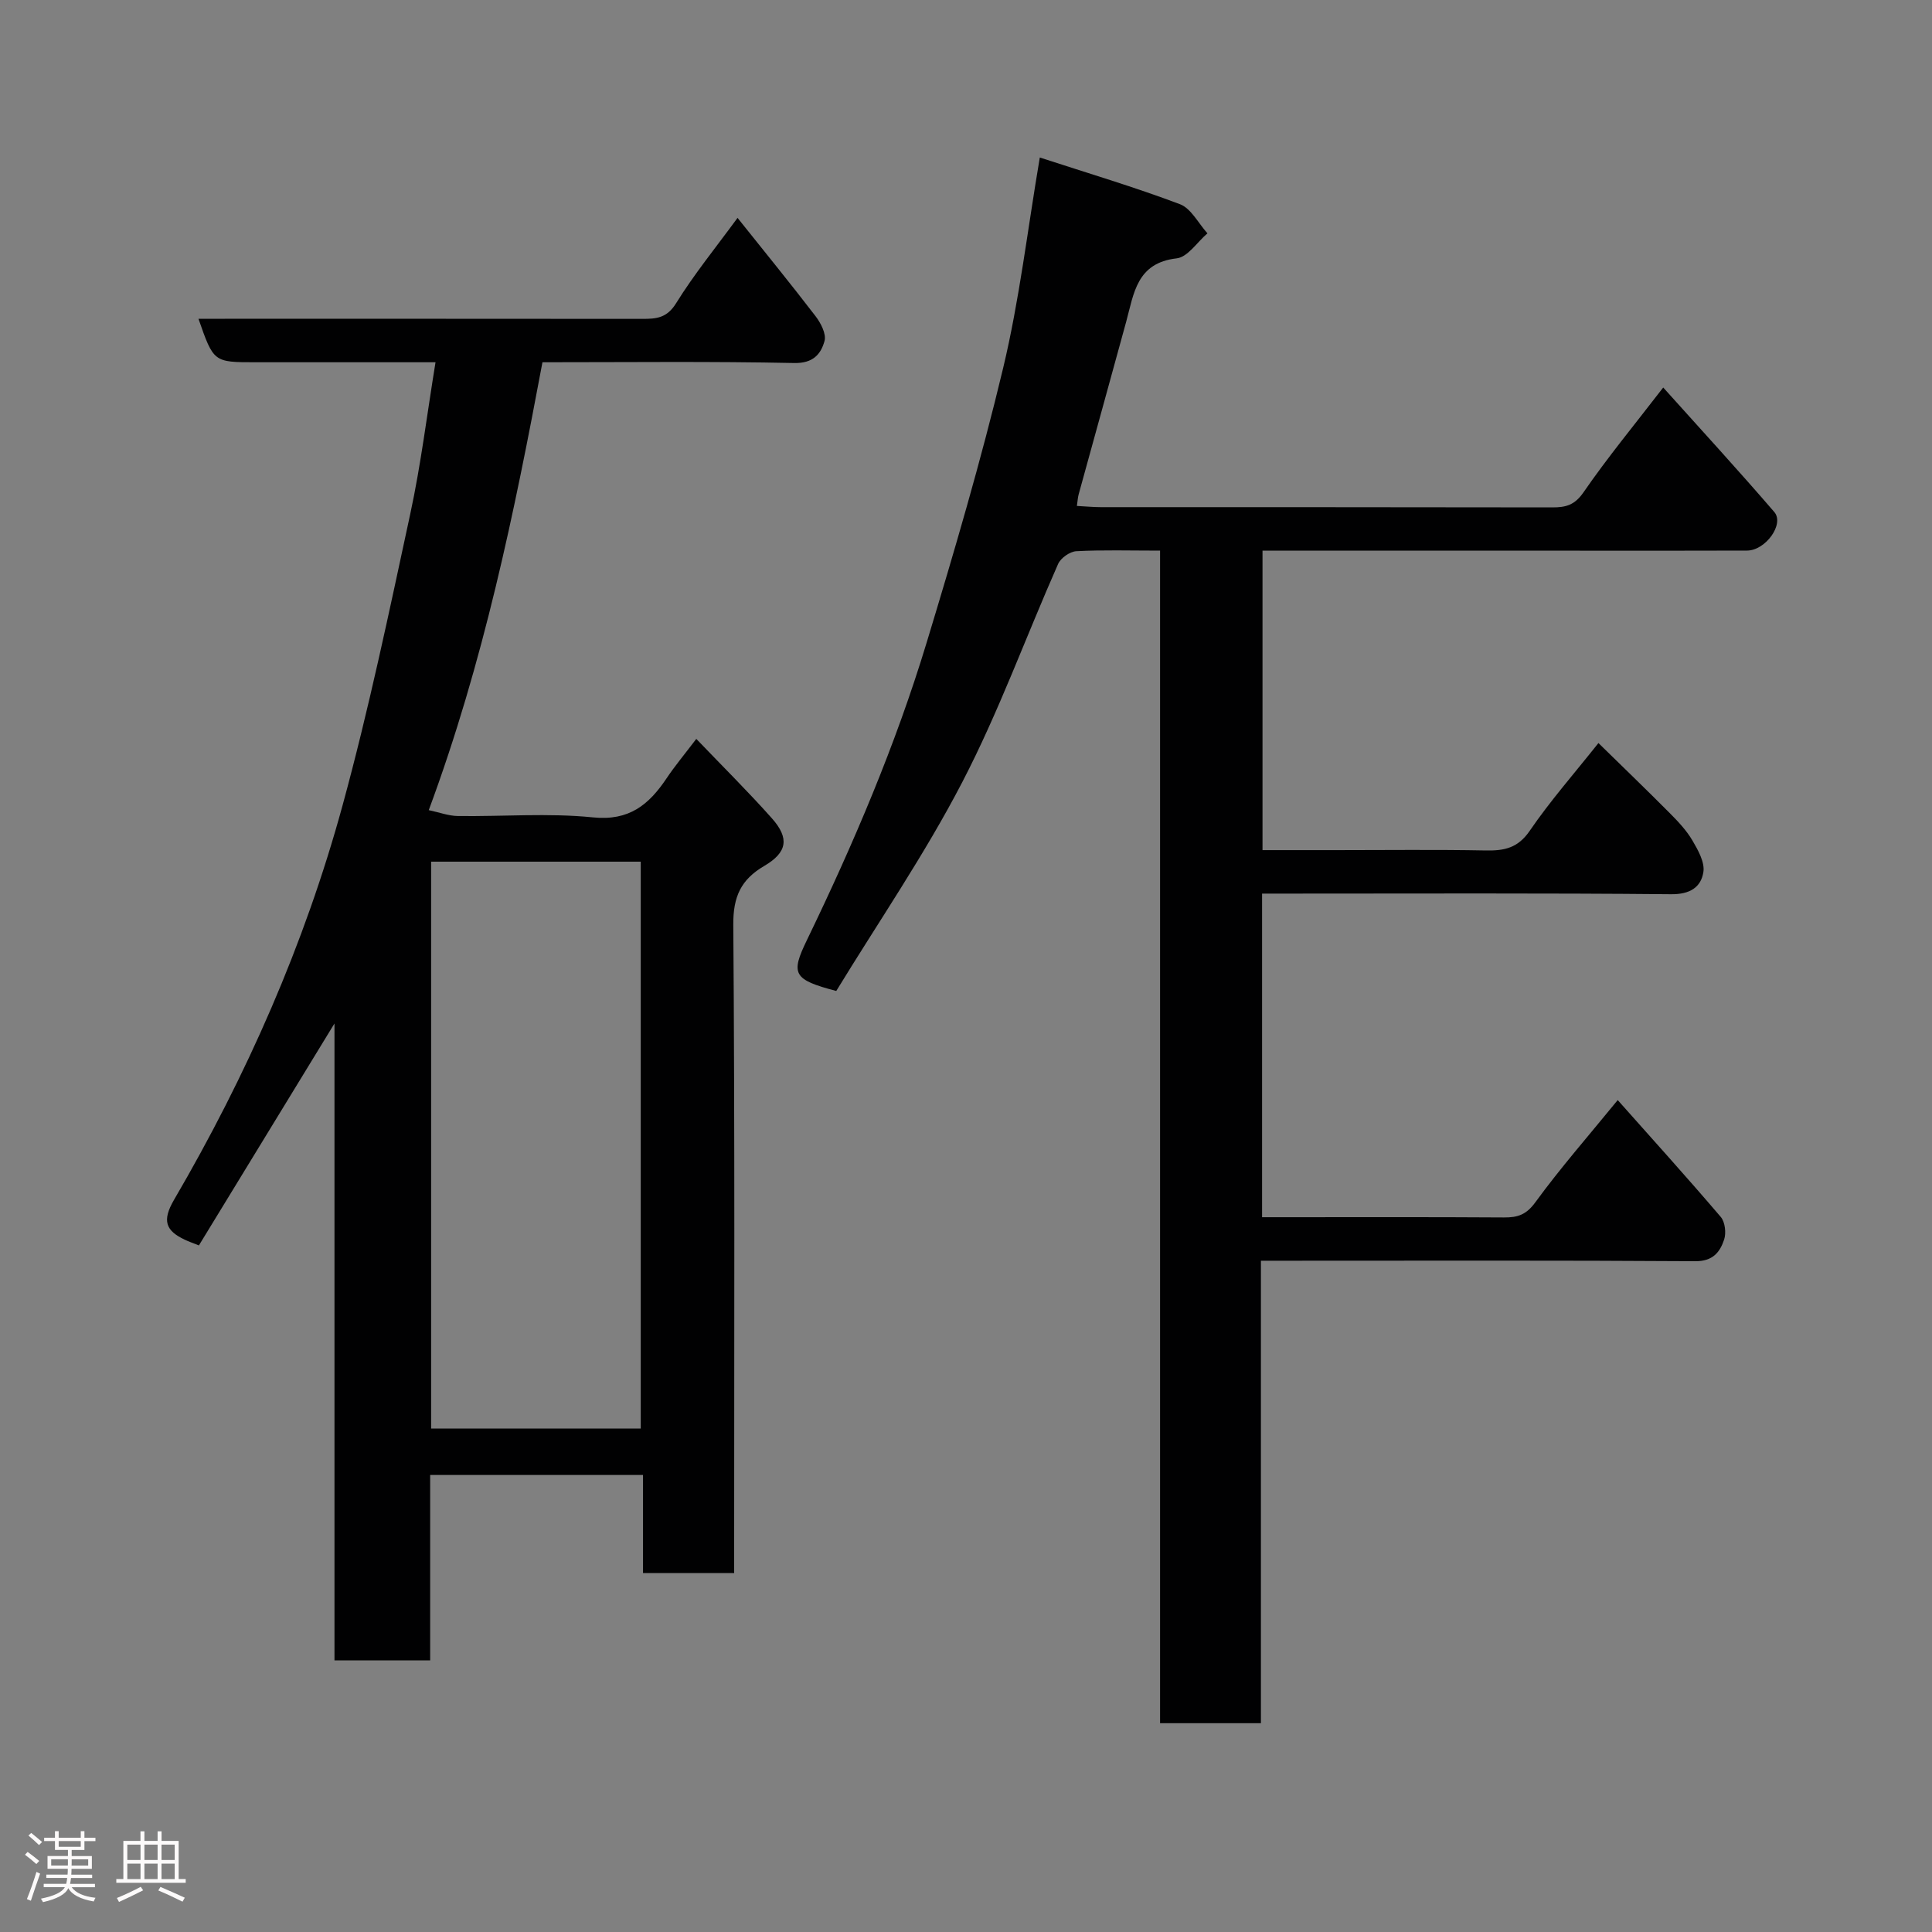 <svg enable-background="new 0 0 400 400" viewBox="0 0 400 400" xmlns="http://www.w3.org/2000/svg"><rect x="0" y="0" width="400" height="400" fill="#808080" stroke="none"/><path d="m5.17 384 .55-.58c.85.61 1.65 1.24 2.4 1.87l-.59.64c-.83-.73-1.62-1.38-2.36-1.93m1.22 9.53-.82-.34c.71-1.76 1.37-3.64 1.98-5.63.24.13.5.25.76.36-.6 1.67-1.24 3.54-1.92 5.61m-.5-13.5.57-.54c.56.44 1.31 1.06 2.26 1.87l-.64.64c-.68-.66-1.41-1.32-2.19-1.97m3.25.46h2.24v-1.36h.77v1.36h4.57v-1.36h.76v1.36h2.28v.69h-2.28v1.84h-2.64v1.26h4.18v2.64h-4.21c0 .45-.02.86-.05 1.21h4.32v.69h-4.38c-.04.34-.1.75-.19 1.22h5.15v.69h-4.82c.87 1.19 2.51 1.92 4.93 2.19-.17.31-.3.57-.37.76-2.77-.49-4.52-1.41-5.26-2.76-.56 1.26-2.3 2.23-5.24 2.9-.12-.24-.26-.48-.43-.72 2.73-.55 4.38-1.34 4.96-2.38h-4.38v-.69h4.65c.1-.38.17-.79.21-1.22h-4.32v-.69h4.4c.03-.34.05-.75.05-1.21h-4.2v-2.64h4.23v-1.26h-2.69v-1.84h-2.24zm1.46 4.46v1.29h3.45c.01-.4.02-.57.01-.53v-.32-.45h-3.46zm1.55-2.59h4.57v-1.19h-4.57zm6.11 2.59h-3.42v.77c-.02.19-.01.37-.02.53h3.44z" fill="#fcfafa"/><path d="m32.63 379.16h.82v1.98h3.54v7.89h1.46v.78h-14.37v-.78h1.46v-7.89h3.54v-1.98h.82v1.98h2.73zm-3.49 11.48.5.73c-1.61.82-3.28 1.63-5 2.41-.13-.27-.28-.55-.44-.82 1.75-.72 3.4-1.49 4.94-2.32m-2.78-5.55h2.73v-3.18h-2.73zm0 3.95h2.73v-3.2h-2.73zm3.54-3.95h2.73v-3.18h-2.73zm0 3.95h2.73v-3.2h-2.73zm7.89 4.68c-1.84-.92-3.51-1.7-5.02-2.32l.45-.73c1.89.8 3.57 1.55 5.04 2.23zm-1.62-11.81h-2.73v3.18h2.73zm-2.73 7.13h2.73v-3.2h-2.73z" fill="#fcfafa"/><g fill="#010102"><path d="m240.18 114c-6.37 0-11.86-.17-17.33.12-1.34.07-3.23 1.4-3.78 2.64-6.66 15.05-12.28 30.62-19.85 45.19-7.78 14.99-17.41 29.01-26.08 43.22-8.94-2.35-9.48-3.51-6.08-10.53 9.66-19.97 18.35-40.36 24.79-61.59 5.71-18.82 11.27-37.73 15.84-56.85 3.37-14.09 5.04-28.58 7.59-43.59 9.93 3.24 19.59 6.11 29 9.66 2.33.88 3.83 3.97 5.71 6.04-2.12 1.8-4.08 4.92-6.37 5.18-8.3.94-8.86 7.27-10.46 13.14-3.25 11.92-6.57 23.82-9.84 35.74-.17.62-.2 1.27-.36 2.38 1.79.09 3.36.25 4.94.25 31.16.01 62.32-.01 93.48.05 2.81.01 4.64-.47 6.48-3.14 4.98-7.22 10.58-14.01 16.49-21.68 7.9 8.8 15.59 17.17 23 25.78 2.14 2.49-1.81 7.97-5.64 7.98-12 .05-24 .02-35.99.02-21.32 0-42.64 0-64.33 0v62h15.26c10.33 0 20.67-.13 30.99.07 3.84.07 6.64-.51 9.08-4.08 4.24-6.2 9.24-11.88 14.22-18.16 4.9 4.8 9.88 9.59 14.75 14.49 1.73 1.74 3.47 3.58 4.7 5.67 1.17 1.99 2.59 4.51 2.28 6.54-.5 3.18-2.8 4.64-6.7 4.6-26.33-.25-52.66-.13-78.99-.13-1.8 0-3.6 0-5.68 0v67h4.6c15.16 0 30.33-.05 45.49.05 2.82.02 4.6-.55 6.48-3.13 5.2-7.13 11.04-13.79 17.06-21.17 7.18 8.08 14.38 16.04 21.34 24.2.89 1.05 1.15 3.32.69 4.69-.87 2.61-2.34 4.49-5.96 4.47-27.99-.19-55.99-.1-83.99-.1-1.81 0-3.61 0-5.95 0v95.75c-7.14 0-13.74 0-20.88 0 0-80.73 0-161.44 0-242.77z"/><path d="m69.25 211.9c-9.83 16.09-18.91 30.96-28.07 45.95-1.23-.49-2.1-.79-2.92-1.18-3.97-1.87-4.74-3.95-2.24-8.24 15.04-25.75 27.03-52.91 34.9-81.67 5.44-19.91 9.67-40.17 14.02-60.36 2.2-10.18 3.46-20.56 5.23-31.4-12.68 0-24.98 0-37.28 0-8.66 0-8.66 0-11.8-9h5.44c28.83 0 57.65-.01 86.48.02 2.88 0 5.06-.17 6.95-3.21 3.78-6.09 8.34-11.69 12.74-17.7 5.4 6.77 10.88 13.48 16.15 20.35 1.09 1.42 2.26 3.68 1.86 5.14-.76 2.74-2.38 4.64-6.28 4.56-17.17-.36-34.33-.16-52.12-.16-5.82 31.13-12.2 62.15-23.54 92.73 2.15.45 4.08 1.19 6.02 1.22 9.33.12 18.74-.66 27.97.28 7.51.77 11.59-2.63 15.25-8.09 1.7-2.54 3.67-4.9 6.15-8.16 5.52 5.76 10.76 10.94 15.64 16.43 3.68 4.13 3.21 7.07-1.57 9.87-4.83 2.83-6.46 6.37-6.41 12.21.33 42.66.18 85.31.18 127.97v6.23c-6.39 0-12.44 0-18.87 0 0-6.74 0-13.35 0-20.31-14.75 0-29.13 0-44.07 0v38.39c-6.81 0-13.08 0-19.81 0 0-43.58 0-87.14 0-131.87zm63.41 83.87c0-39.41 0-78.44 0-117.37-14.72 0-29.1 0-43.4 0v117.37z"/></g></svg>